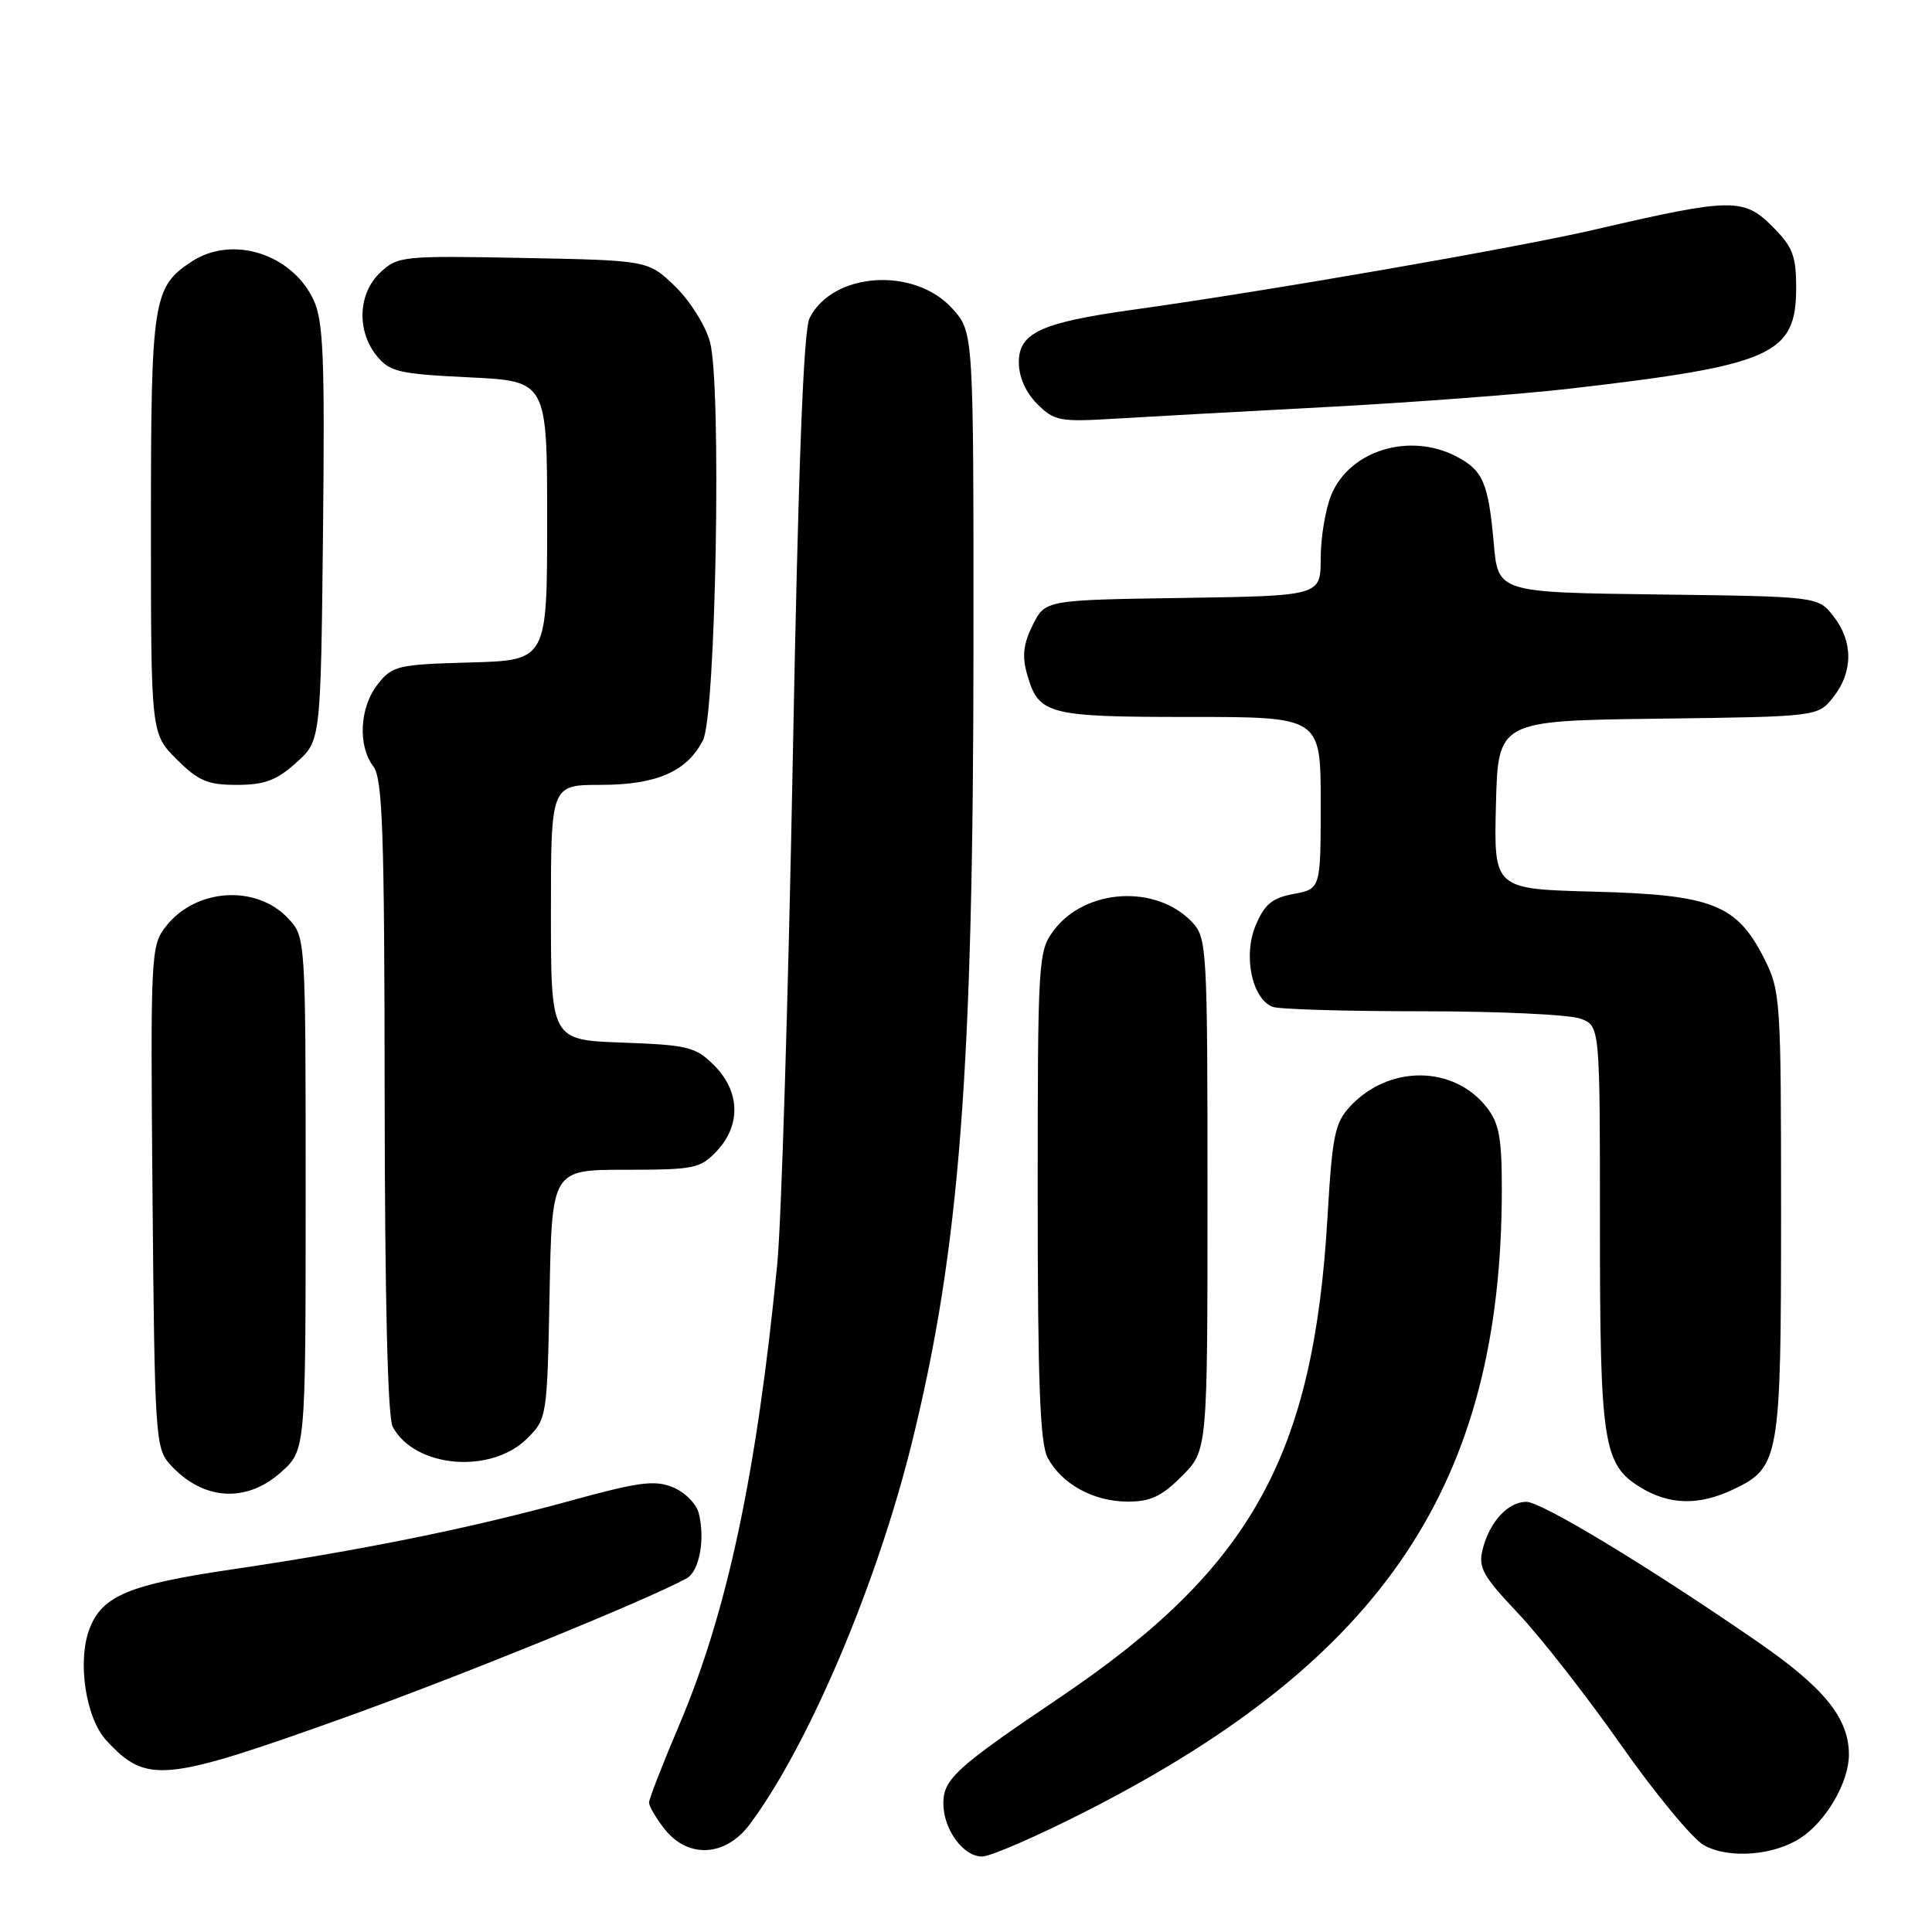 <?xml version="1.0" encoding="UTF-8" standalone="no"?>
<!DOCTYPE svg PUBLIC "-//W3C//DTD SVG 1.1//EN" "http://www.w3.org/Graphics/SVG/1.1/DTD/svg11.dtd" >
<svg xmlns="http://www.w3.org/2000/svg" xmlns:xlink="http://www.w3.org/1999/xlink" version="1.1" viewBox="0 0 256 256">
 <g >
 <path fill="currentColor"
d=" M 144.02 239.95 C 183.41 219.86 199.00 196.51 199.00 157.56 C 199.00 150.76 198.64 148.81 196.98 146.71 C 192.62 141.16 184.09 141.08 178.95 146.55 C 176.87 148.77 176.54 150.36 175.90 161.29 C 174.05 193.01 165.77 207.85 140.36 224.98 C 126.70 234.19 125.00 235.74 125.00 238.95 C 125.00 242.40 127.62 246.00 130.13 246.00 C 131.24 246.00 137.49 243.28 144.02 239.95 Z  M 238.59 243.54 C 242.00 241.30 244.99 236.14 244.99 232.50 C 244.99 227.66 241.73 223.64 232.84 217.51 C 218.41 207.56 204.26 199.00 202.25 199.00 C 199.81 199.00 197.37 201.66 196.46 205.29 C 195.85 207.71 196.46 208.81 201.17 213.79 C 204.14 216.93 210.27 224.78 214.80 231.23 C 219.32 237.67 224.26 243.64 225.76 244.49 C 229.03 246.33 235.00 245.89 238.59 243.54 Z  M 99.33 241.75 C 107.12 231.32 116.24 209.85 120.87 191.00 C 127.17 165.42 128.98 141.87 128.99 85.27 C 129.00 44.03 129.00 44.03 126.22 40.92 C 121.21 35.31 110.32 36.03 107.27 42.16 C 106.46 43.78 105.77 62.01 105.04 101.00 C 104.45 132.07 103.53 162.00 102.99 167.50 C 100.26 195.33 96.35 213.67 89.93 228.74 C 87.77 233.82 86.00 238.38 86.00 238.86 C 86.00 239.34 86.93 240.92 88.07 242.37 C 91.17 246.30 96.13 246.03 99.33 241.75 Z  M 45.57 227.62 C 60.80 222.17 85.88 211.96 91.00 209.13 C 92.67 208.20 93.46 203.95 92.59 200.51 C 92.28 199.27 90.75 197.72 89.18 197.08 C 86.77 196.08 84.68 196.35 75.42 198.90 C 62.27 202.51 47.93 205.42 30.69 207.96 C 17.08 209.97 13.55 211.44 11.87 215.80 C 10.21 220.10 11.35 227.67 14.11 230.64 C 19.44 236.38 21.68 236.17 45.57 227.62 Z  M 156.60 195.60 C 160.00 192.20 160.00 192.20 160.00 158.29 C 160.00 125.80 159.92 124.29 158.01 122.24 C 153.26 117.14 143.77 117.70 139.60 123.32 C 137.57 126.05 137.50 127.22 137.50 158.42 C 137.50 183.20 137.81 191.27 138.82 193.16 C 140.68 196.64 144.86 198.94 149.35 198.97 C 152.41 198.99 153.89 198.31 156.60 195.60 Z  M 229.64 197.37 C 235.81 194.44 236.00 193.36 236.00 160.76 C 236.00 132.32 235.93 131.29 233.75 126.98 C 230.12 119.83 226.89 118.56 211.22 118.15 C 197.94 117.80 197.94 117.80 198.22 106.65 C 198.50 95.50 198.50 95.50 219.69 95.23 C 240.89 94.96 240.89 94.96 242.94 92.35 C 245.56 89.01 245.56 84.99 242.94 81.65 C 240.89 79.04 240.89 79.04 219.69 78.77 C 198.50 78.50 198.50 78.50 197.93 72.00 C 197.22 63.97 196.51 62.31 192.93 60.46 C 186.75 57.27 178.86 59.69 176.42 65.53 C 175.64 67.41 175.00 71.19 175.00 73.95 C 175.00 78.95 175.00 78.95 156.75 79.23 C 138.50 79.50 138.50 79.50 136.84 82.82 C 135.60 85.31 135.41 86.94 136.09 89.32 C 137.62 94.70 138.75 95.00 157.69 95.00 C 175.00 95.00 175.00 95.00 175.00 106.39 C 175.00 117.78 175.00 117.78 171.42 118.45 C 168.55 118.99 167.56 119.81 166.37 122.65 C 164.70 126.65 165.90 132.36 168.63 133.41 C 169.47 133.74 178.42 134.00 188.52 134.00 C 198.61 134.00 208.02 134.44 209.43 134.98 C 212.00 135.95 212.00 135.95 212.00 162.33 C 212.00 191.28 212.43 194.07 217.38 197.09 C 221.21 199.43 225.12 199.51 229.64 197.37 Z  M 37.23 195.08 C 40.50 192.16 40.50 192.16 40.50 158.16 C 40.50 124.16 40.50 124.16 38.17 121.68 C 33.95 117.19 25.95 117.70 22.01 122.72 C 19.98 125.30 19.93 126.21 20.21 158.58 C 20.49 190.17 20.60 191.90 22.50 194.01 C 26.82 198.81 32.59 199.23 37.23 195.08 Z  M 69.87 190.59 C 72.47 187.99 72.50 187.76 72.82 171.48 C 73.13 155.00 73.13 155.00 82.89 155.00 C 92.00 155.00 92.81 154.83 94.99 152.51 C 98.20 149.09 98.06 144.61 94.65 141.19 C 92.17 138.71 91.21 138.47 82.48 138.15 C 73.00 137.81 73.00 137.81 73.00 120.90 C 73.00 104.00 73.00 104.00 79.60 104.00 C 86.99 104.00 91.03 102.24 93.15 98.08 C 94.86 94.75 95.63 51.07 94.08 45.32 C 93.50 43.16 91.45 39.89 89.47 37.96 C 85.89 34.50 85.89 34.50 69.33 34.18 C 53.33 33.87 52.69 33.94 50.39 36.11 C 47.44 38.87 47.23 43.82 49.91 47.14 C 51.64 49.27 52.82 49.55 62.16 50.00 C 72.50 50.50 72.50 50.50 72.50 69.00 C 72.50 87.50 72.50 87.50 62.30 87.78 C 52.66 88.05 51.98 88.21 50.05 90.67 C 47.65 93.71 47.38 98.80 49.47 101.56 C 50.70 103.19 50.94 110.13 50.97 145.32 C 50.99 171.90 51.37 187.83 52.03 189.05 C 54.95 194.51 65.07 195.38 69.87 190.59 Z  M 39.23 101.08 C 42.50 98.17 42.50 98.17 42.80 70.58 C 43.05 47.22 42.85 42.49 41.53 39.70 C 38.64 33.61 30.77 31.14 25.41 34.65 C 20.26 38.03 20.00 39.70 20.00 69.55 C 20.00 97.20 20.00 97.20 23.40 100.60 C 26.28 103.48 27.50 104.00 31.38 104.00 C 35.04 104.00 36.63 103.41 39.23 101.08 Z  M 176.00 53.92 C 187.28 53.32 201.68 52.23 208.00 51.50 C 234.89 48.39 238.00 47.00 238.00 38.12 C 238.00 33.87 237.54 32.69 234.81 29.97 C 231.05 26.20 229.33 26.24 211.50 30.38 C 200.98 32.83 167.96 38.57 150.00 41.06 C 137.96 42.74 135.00 44.11 135.00 47.99 C 135.00 49.94 135.90 51.99 137.43 53.52 C 139.69 55.78 140.41 55.92 147.68 55.48 C 151.98 55.22 164.72 54.52 176.00 53.92 Z "/>
</g>
</svg>